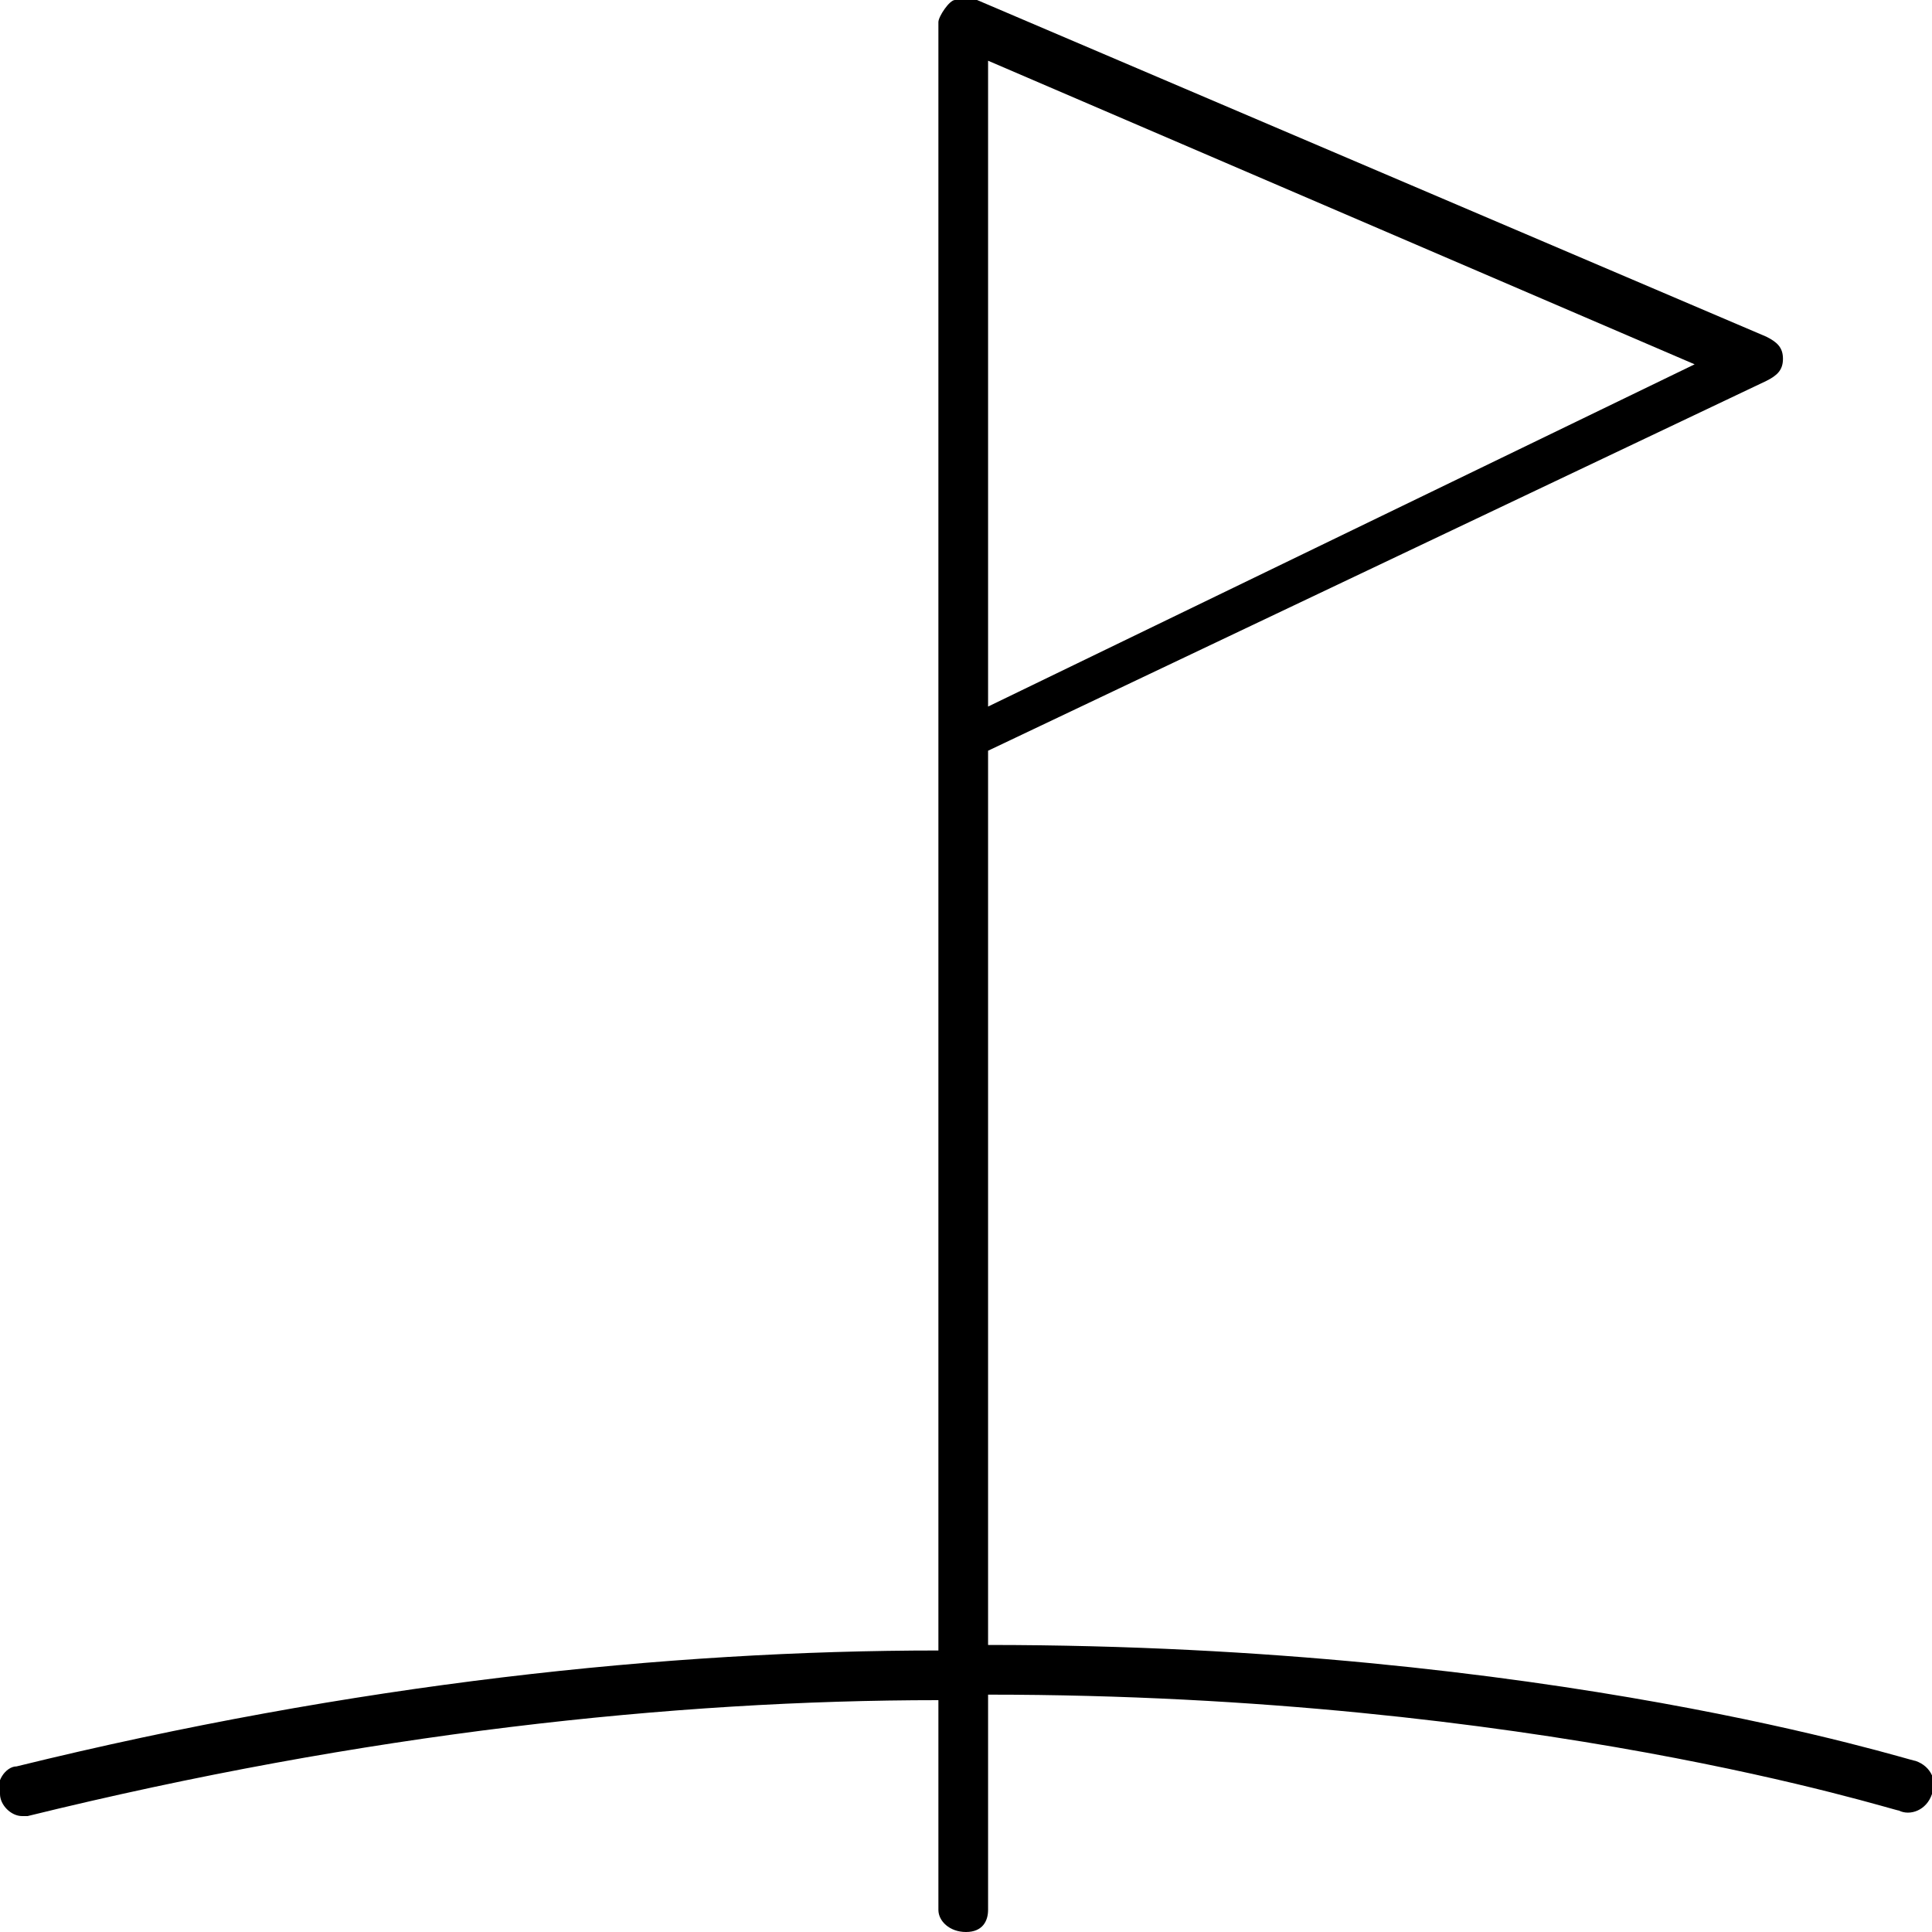 <?xml version="1.0" encoding="utf-8"?>
<!-- Generator: Adobe Illustrator 24.1.0, SVG Export Plug-In . SVG Version: 6.00 Build 0)  -->
<svg version="1.1" id="Calque_1" xmlns="http://www.w3.org/2000/svg" xmlns:xlink="http://www.w3.org/1999/xlink" x="0px" y="0px"
	 viewBox="0 0 35 35" style="enable-background:new 0 0 35 35;" xml:space="preserve">
<path d="M17.5,35c0.3,0,0.4-0.2,0.4-0.4v-3.9c9.9,0,16.4,2.1,16.5,2.1c0.2,0.1,0.5,0,0.6-0.3c0.1-0.2,0-0.5-0.3-0.6
	c-0.1,0-6.6-2.1-16.8-2.1V13.6L32,6.9c0.2-0.1,0.3-0.2,0.3-0.4c0-0.2-0.1-0.3-0.3-0.4L17.7,0c-0.1,0-0.3,0-0.4,0S17,0.3,17,0.4v29.5
	c-4.9,0-10.6,0.6-16.7,2.1c-0.2,0-0.4,0.3-0.3,0.5c0,0.2,0.2,0.4,0.4,0.4c0,0,0.1,0,0.1,0c6.1-1.5,11.7-2.1,16.5-2.1v3.8
	C17,34.8,17.2,35,17.5,35z M17.9,1.1l12.8,5.5l-12.8,6.2V1.1z"/>
</svg>

